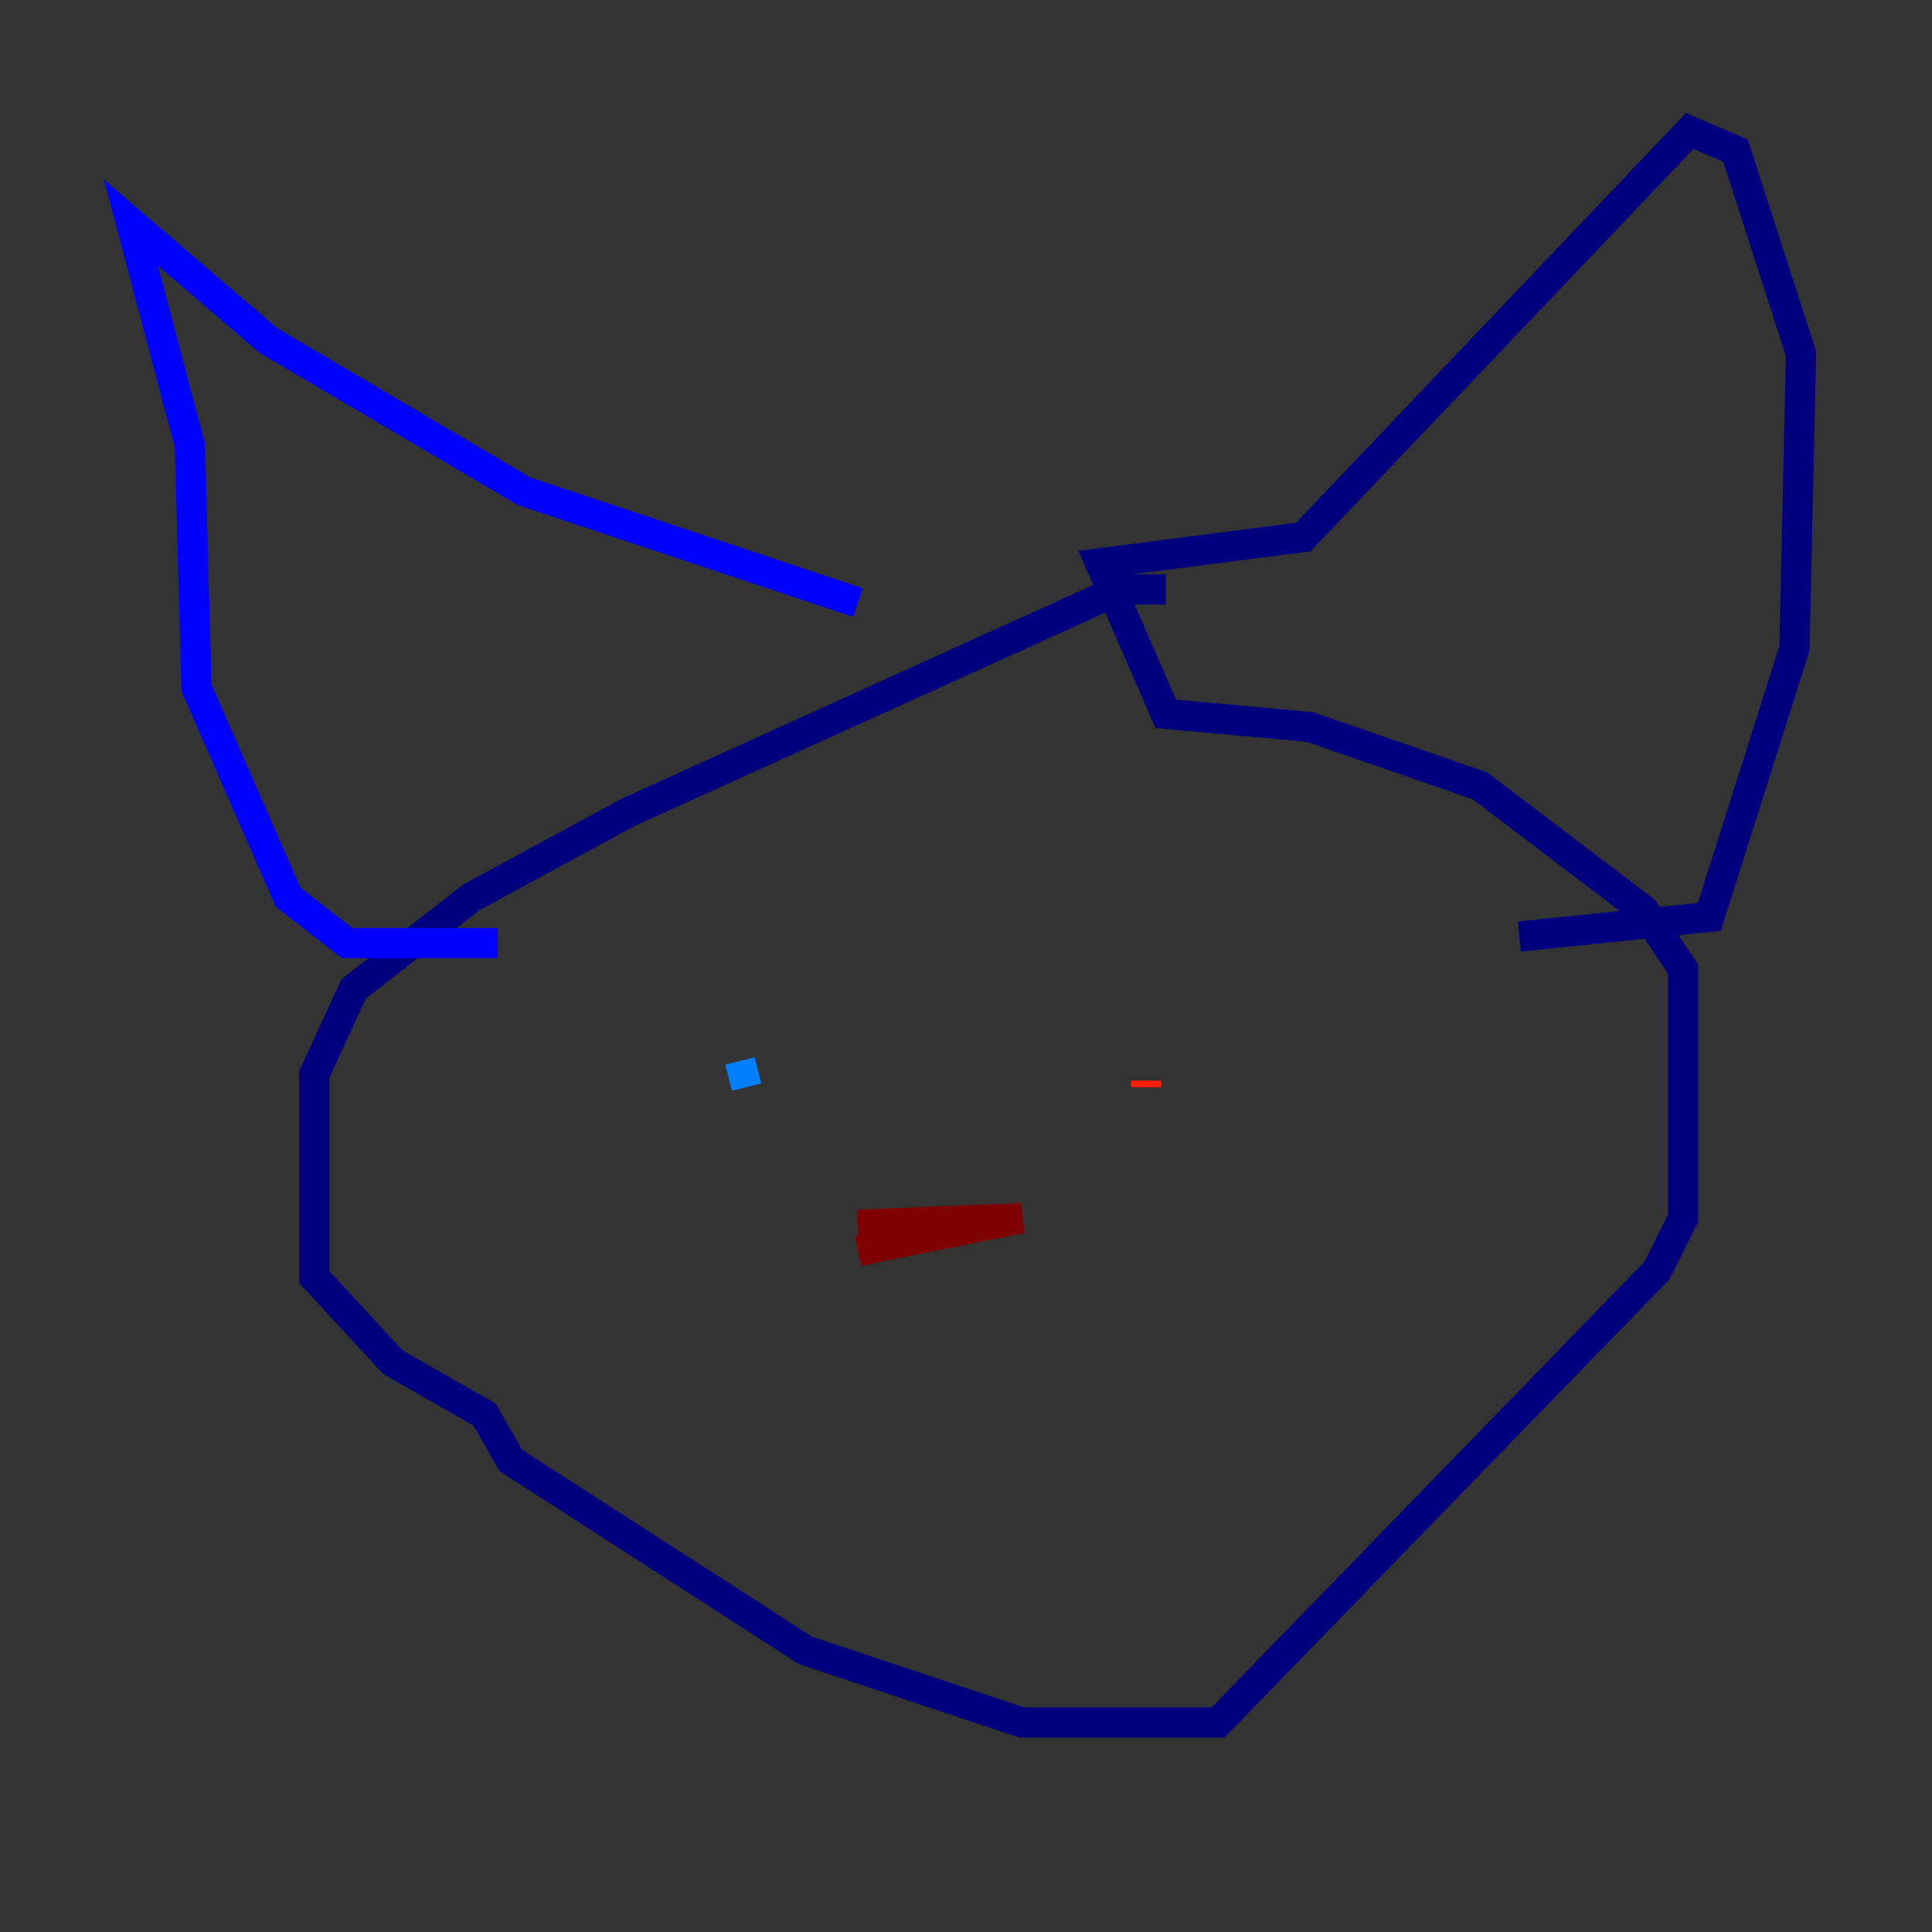 <?xml version="1.0" encoding="utf-8" ?>
<svg baseProfile="tiny" height="128" version="1.2" viewBox="0,0,128,128" width="128" xmlns="http://www.w3.org/2000/svg" xmlns:ev="http://www.w3.org/2001/xml-events" xmlns:xlink="http://www.w3.org/1999/xlink"><rect x="0" y="0" width="128" height="128" fill="#333333" stroke="none"/><defs /><polyline fill="none" points="77.234,39.051 74.197,39.051 41.654,53.803 31.241,59.444 23.43,65.519 20.827,71.159 20.827,84.61 26.034,90.251 32.108,93.722 33.844,96.759 53.37,109.342 67.688,114.115 80.705,114.115 109.776,84.176 111.512,80.705 111.512,64.217 108.909,60.312 98.061,52.068 86.78,48.163 77.234,47.295 72.895,37.315 86.346,35.58 111.946,8.678 114.983,9.98 119.322,23.43 118.888,42.956 113.248,60.746 100.664,62.047" stroke="#00007f" stroke-width="2" /><polyline fill="none" points="32.976,62.481 22.997,62.481 19.091,59.444 13.017,45.559 12.583,29.505 8.678,14.752 17.79,22.563 34.712,32.542 56.841,39.919" stroke="#0000ff" stroke-width="2" /><polyline fill="none" points="49.464,72.027 49.031,70.291" stroke="#0080ff" stroke-width="2" /><polyline fill="none" points="85.044,64.651 85.044,64.651" stroke="#15ffe1" stroke-width="2" /><polyline fill="none" points="73.329,70.291 73.329,70.291" stroke="#7cff79" stroke-width="2" /><polyline fill="none" points="88.081,64.651 88.081,64.651" stroke="#e4ff12" stroke-width="2" /><polyline fill="none" points="87.214,69.858 87.214,69.858" stroke="#ff9400" stroke-width="2" /><polyline fill="none" points="75.932,71.593 75.932,72.027" stroke="#ff1d00" stroke-width="2" /><polyline fill="none" points="56.841,81.139 67.688,80.705 56.841,82.875" stroke="#7f0000" stroke-width="2" /></svg>
